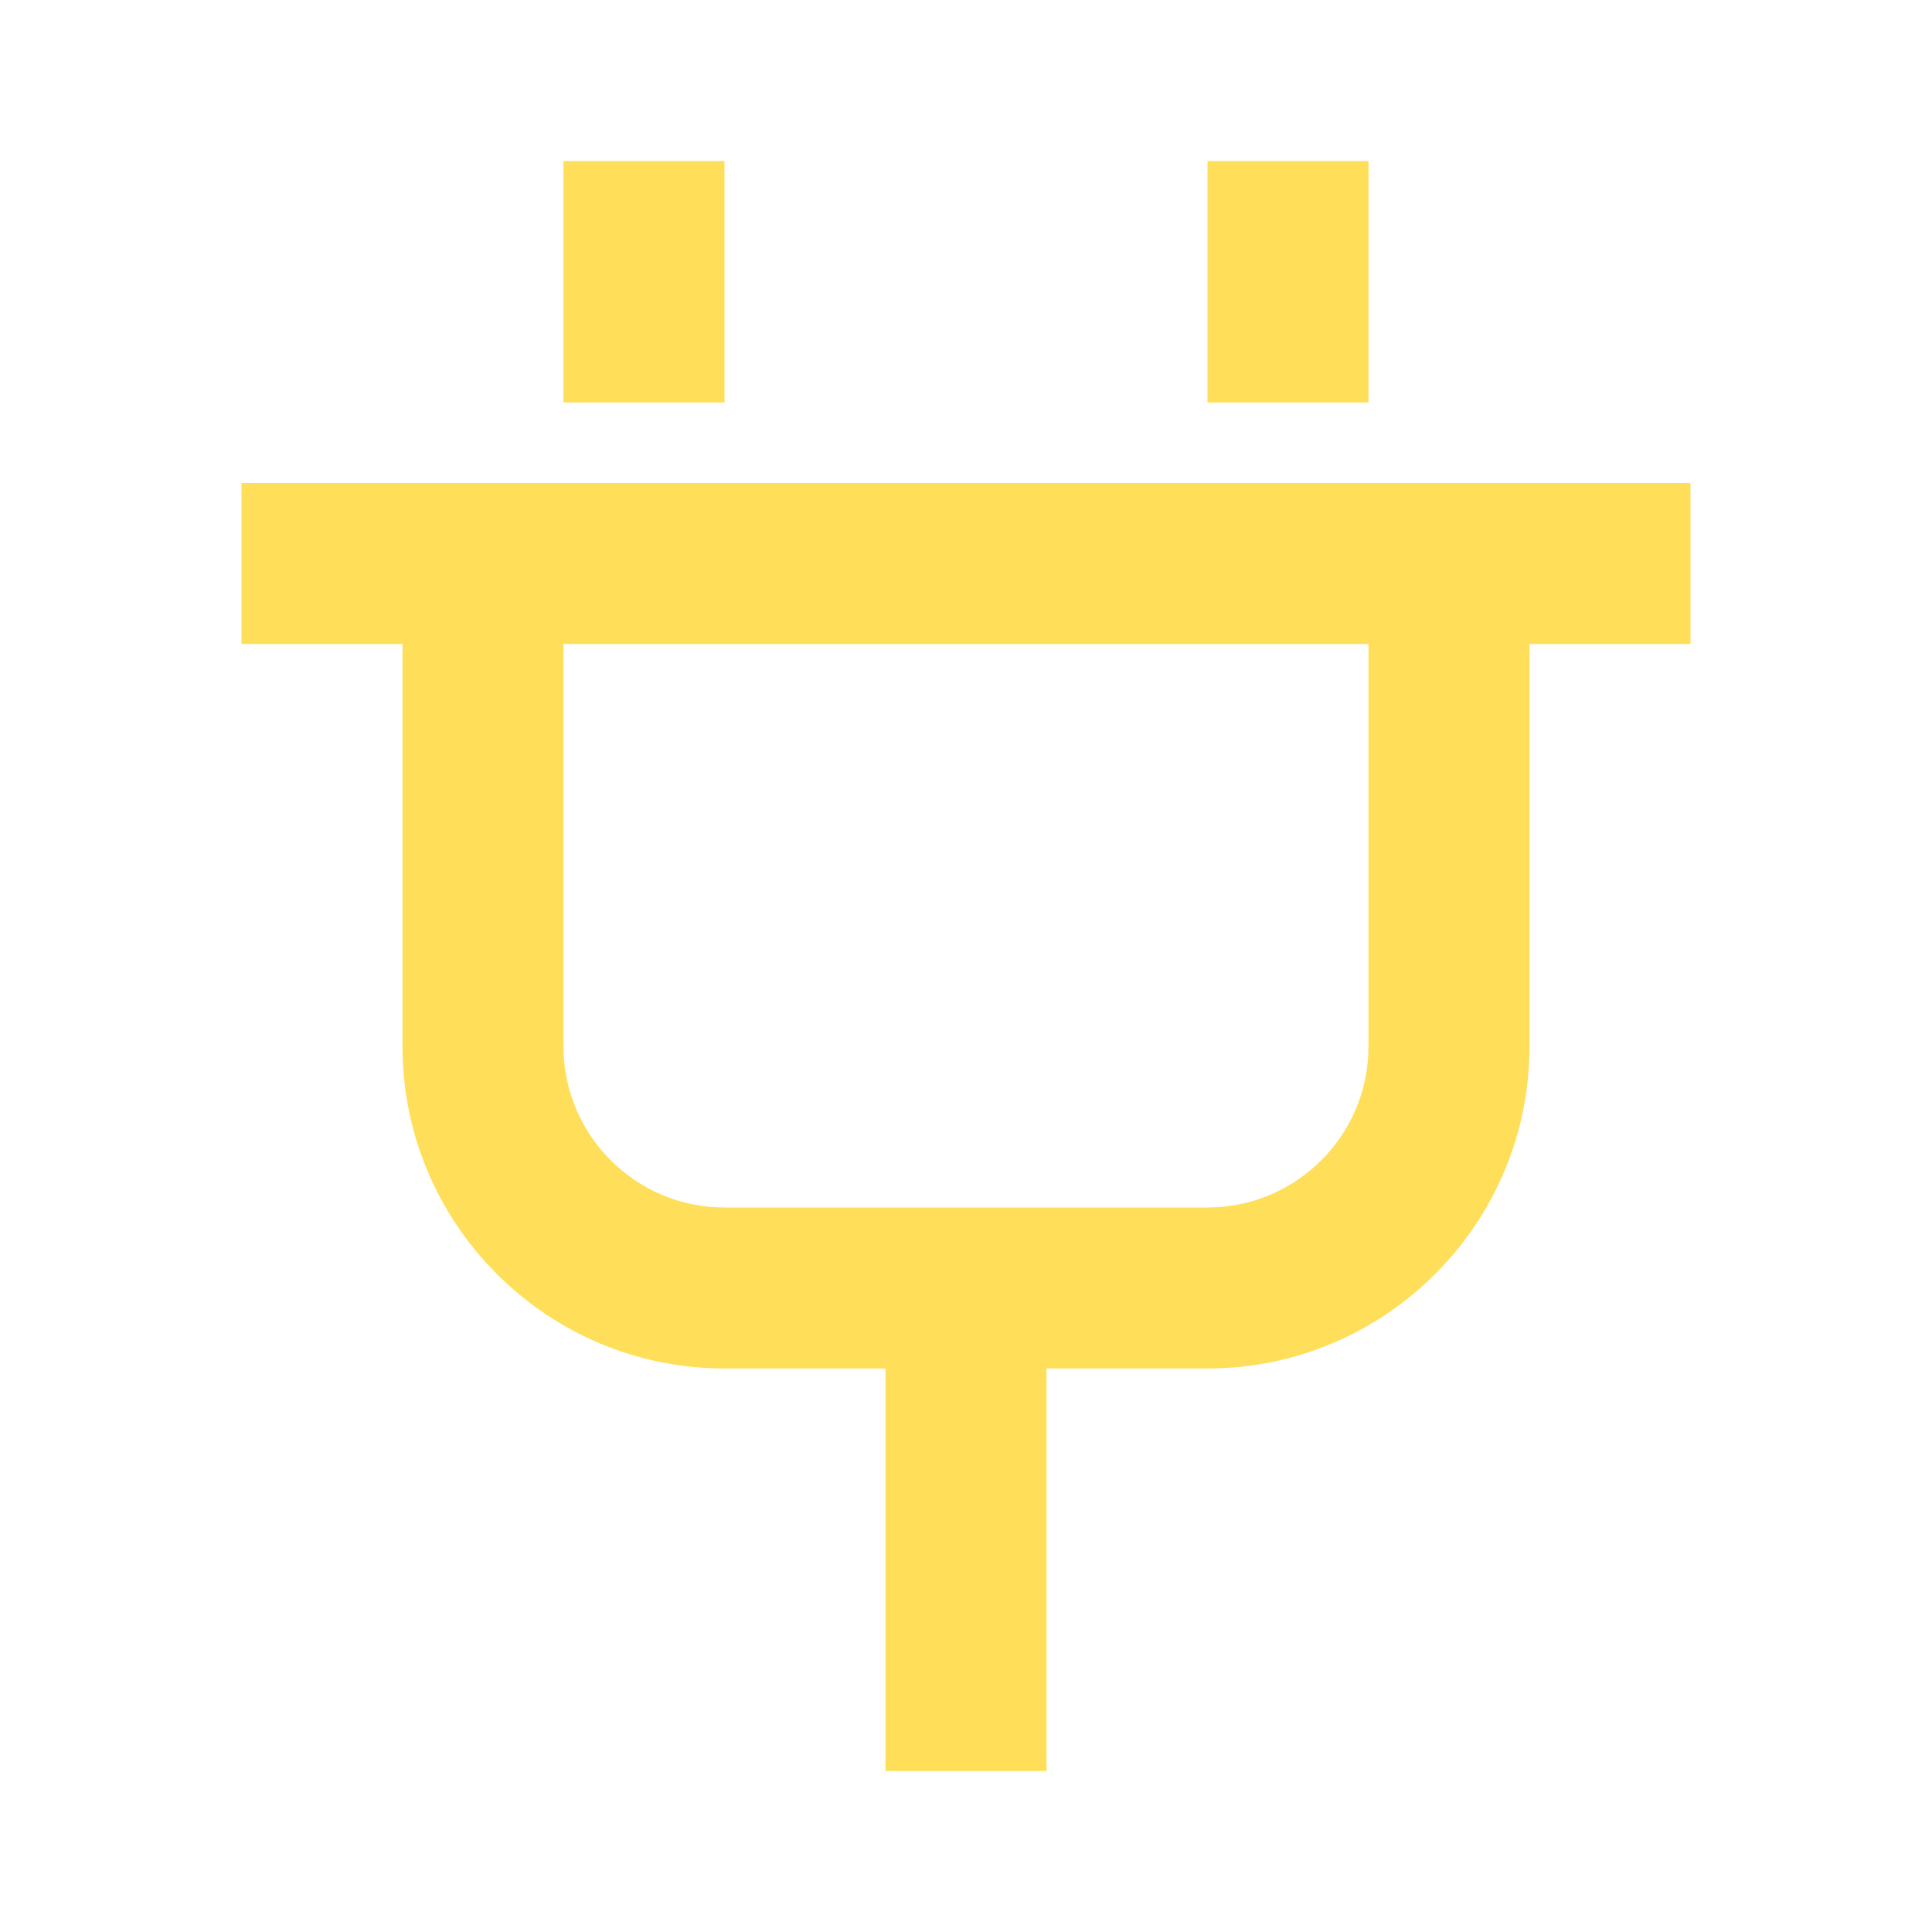 <svg width="100" height="100" viewBox="0 0 100 100" fill="none" xmlns="http://www.w3.org/2000/svg">
<path d="M12.5 33.333H20.833V54.167C20.833 63.358 28.308 70.833 37.5 70.833H45.833V91.667H54.167V70.833H62.5C71.692 70.833 79.167 63.358 79.167 54.167V33.333H87.5V25H12.5V33.333ZM29.167 33.333H70.833V54.167C70.833 58.763 67.096 62.5 62.5 62.5H37.5C32.904 62.5 29.167 58.763 29.167 54.167V33.333ZM29.167 8.333H37.5V20.833H29.167V8.333ZM62.5 8.333H70.833V20.833H62.5V8.333Z" fill="#FFDE59"/>
</svg>
